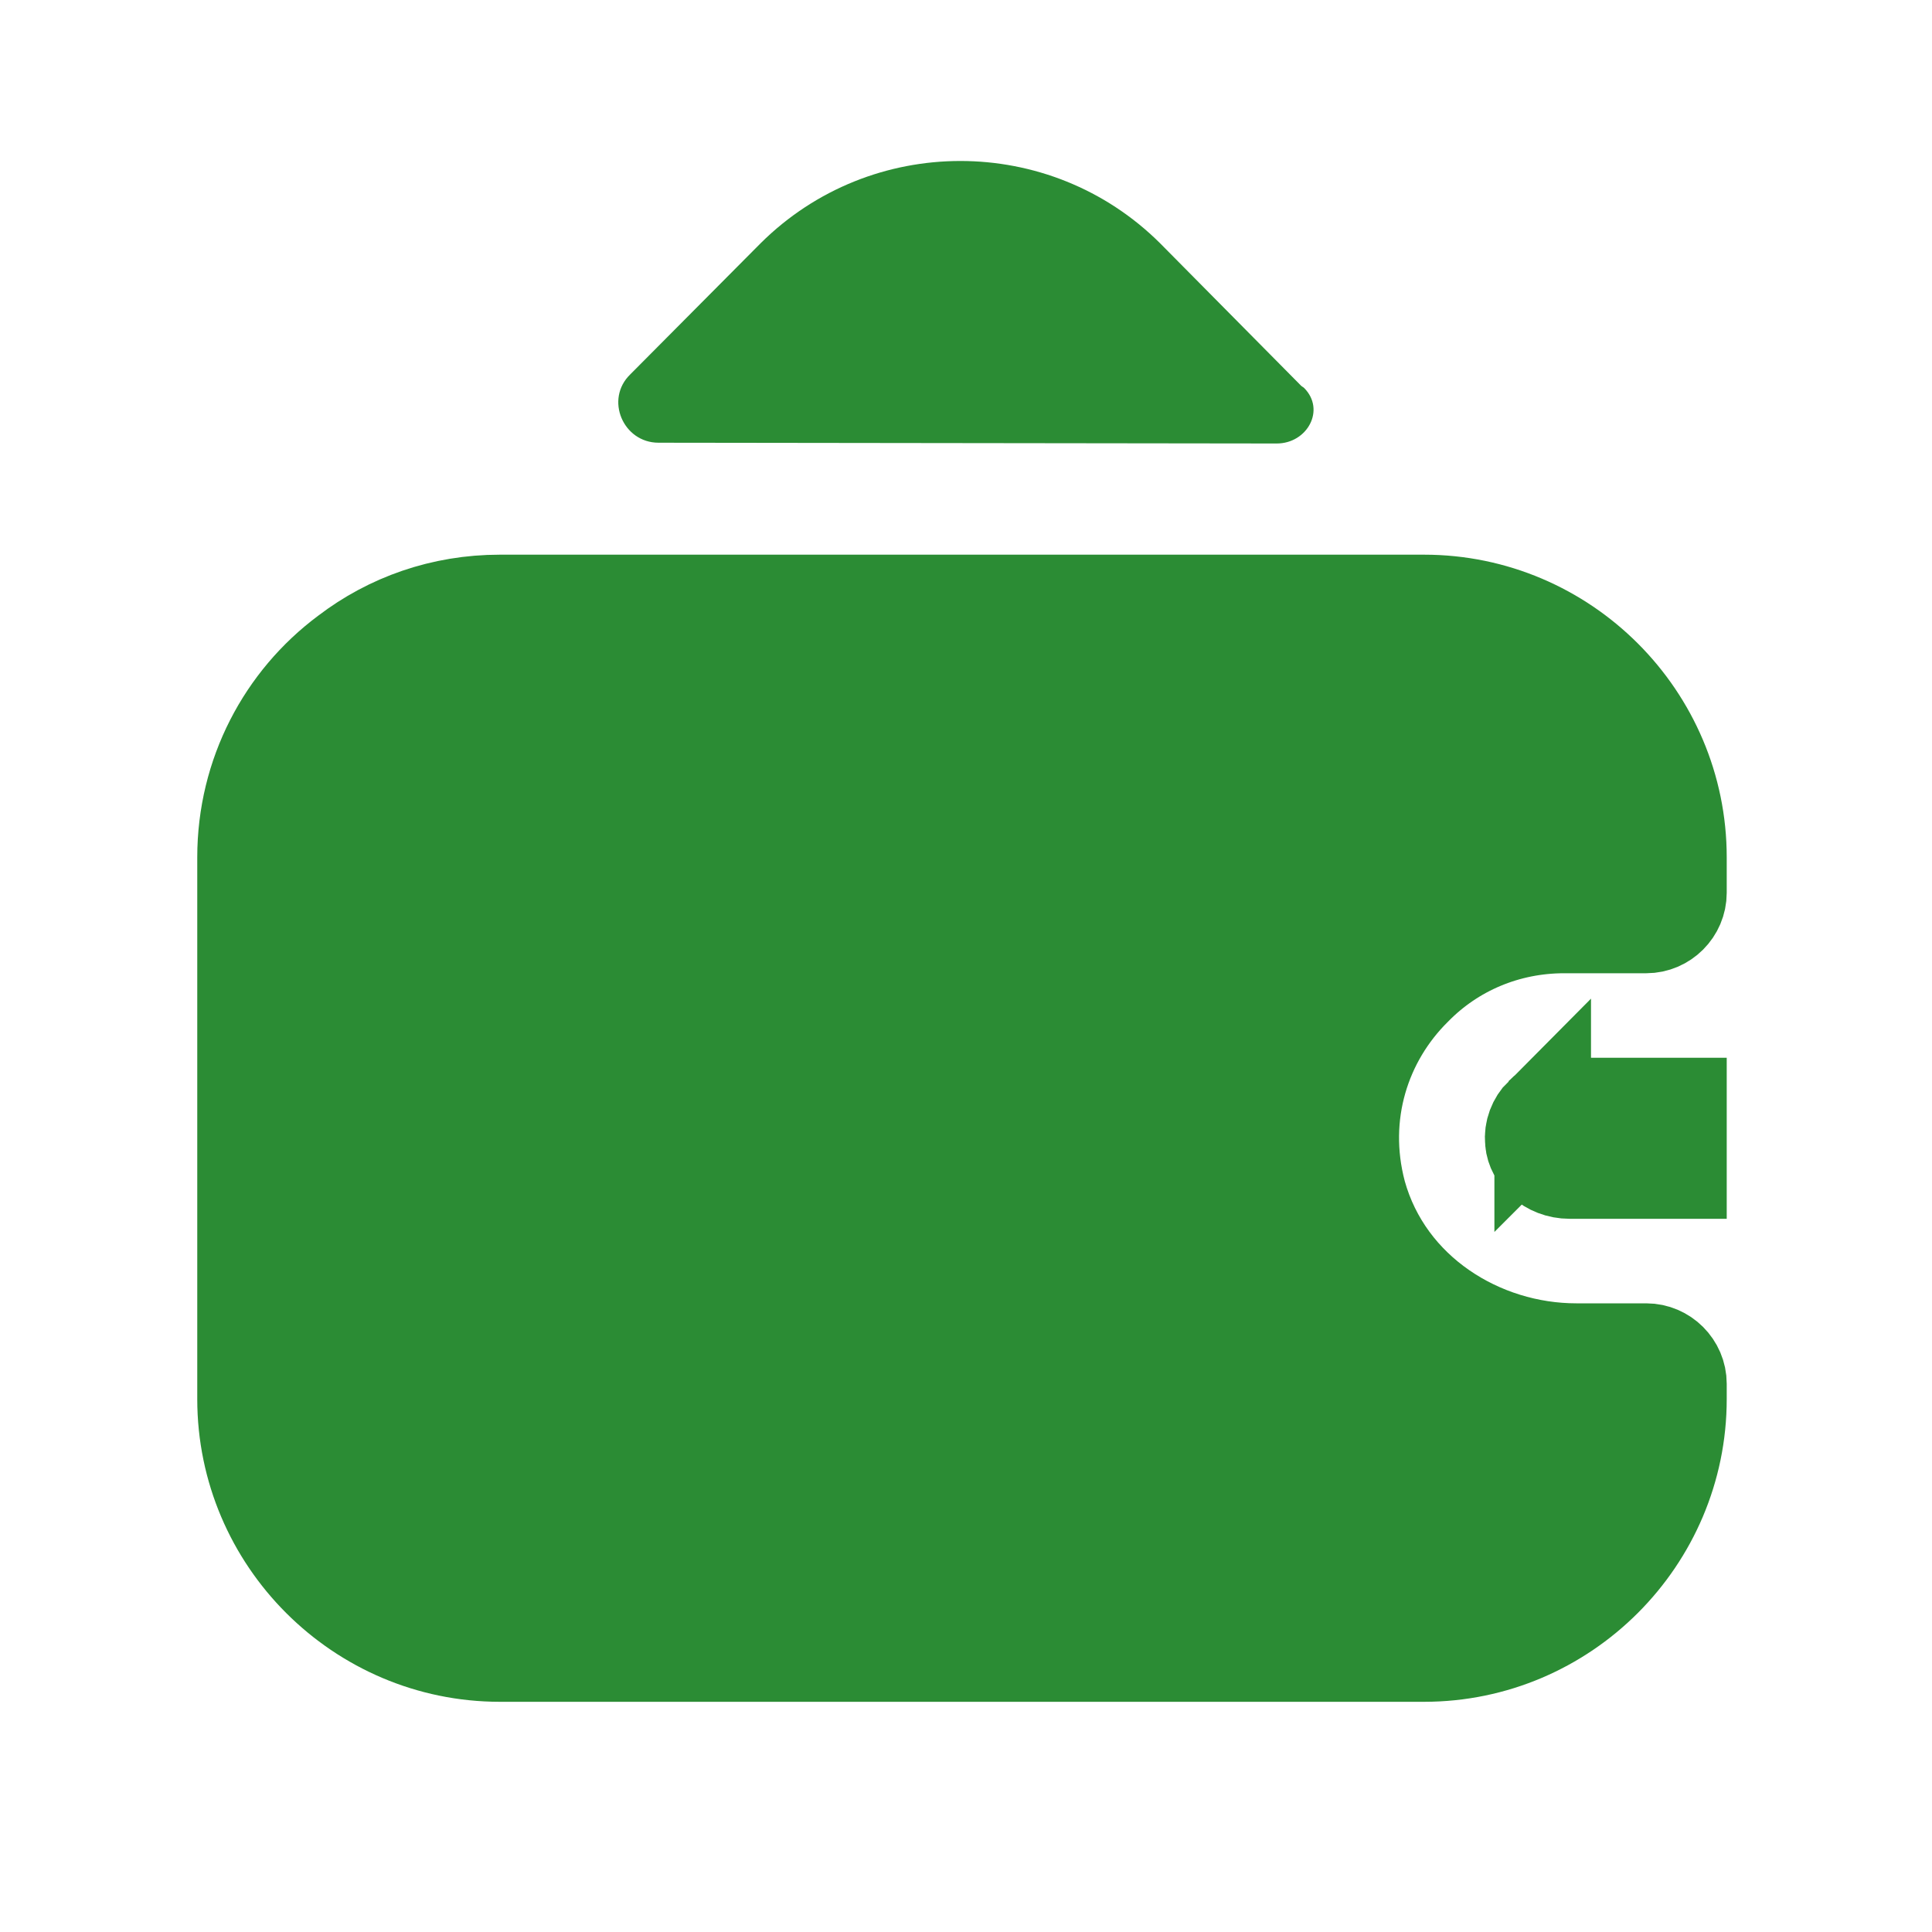 <svg width="20" height="20" viewBox="0 0 20 20" fill="none" xmlns="http://www.w3.org/2000/svg">
<path d="M15.874 11.82L15.874 11.82L15.873 11.81C15.863 11.712 15.901 11.614 15.97 11.545L15.97 11.546L15.98 11.536C16.027 11.486 16.1 11.45 16.2 11.45H17.375V12.117H16.25C16.03 12.117 15.884 11.955 15.874 11.82Z" fill="#2B8C34" stroke="#2B8C34"/>
<path d="M14.058 12.352L14.058 12.352L14.06 12.36C14.346 13.384 15.329 13.992 16.317 13.992H17.042C17.224 13.992 17.375 14.143 17.375 14.325V14.483C17.375 15.932 16.191 17.117 14.742 17.117H5.175C3.726 17.117 2.542 15.932 2.542 14.483V8.875C2.542 8.014 2.954 7.251 3.591 6.776L3.591 6.776L3.595 6.773C4.035 6.437 4.579 6.242 5.175 6.242H14.742C16.191 6.242 17.375 7.426 17.375 8.875V9.242C17.375 9.424 17.224 9.575 17.042 9.575H16.192C15.593 9.575 15.04 9.811 14.637 10.222C14.102 10.75 13.844 11.539 14.058 12.352Z" fill="#2B8C34" stroke="#2B8C34"/>
<path d="M13.5 4.016C13.725 4.242 13.533 4.591 13.217 4.591L6.817 4.583C6.45 4.583 6.258 4.133 6.525 3.875L7.875 2.517C9.017 1.383 10.867 1.383 12.008 2.517L13.467 3.991C13.475 4 13.492 4.008 13.5 4.016Z" fill="#2B8C34"/>
</svg>
